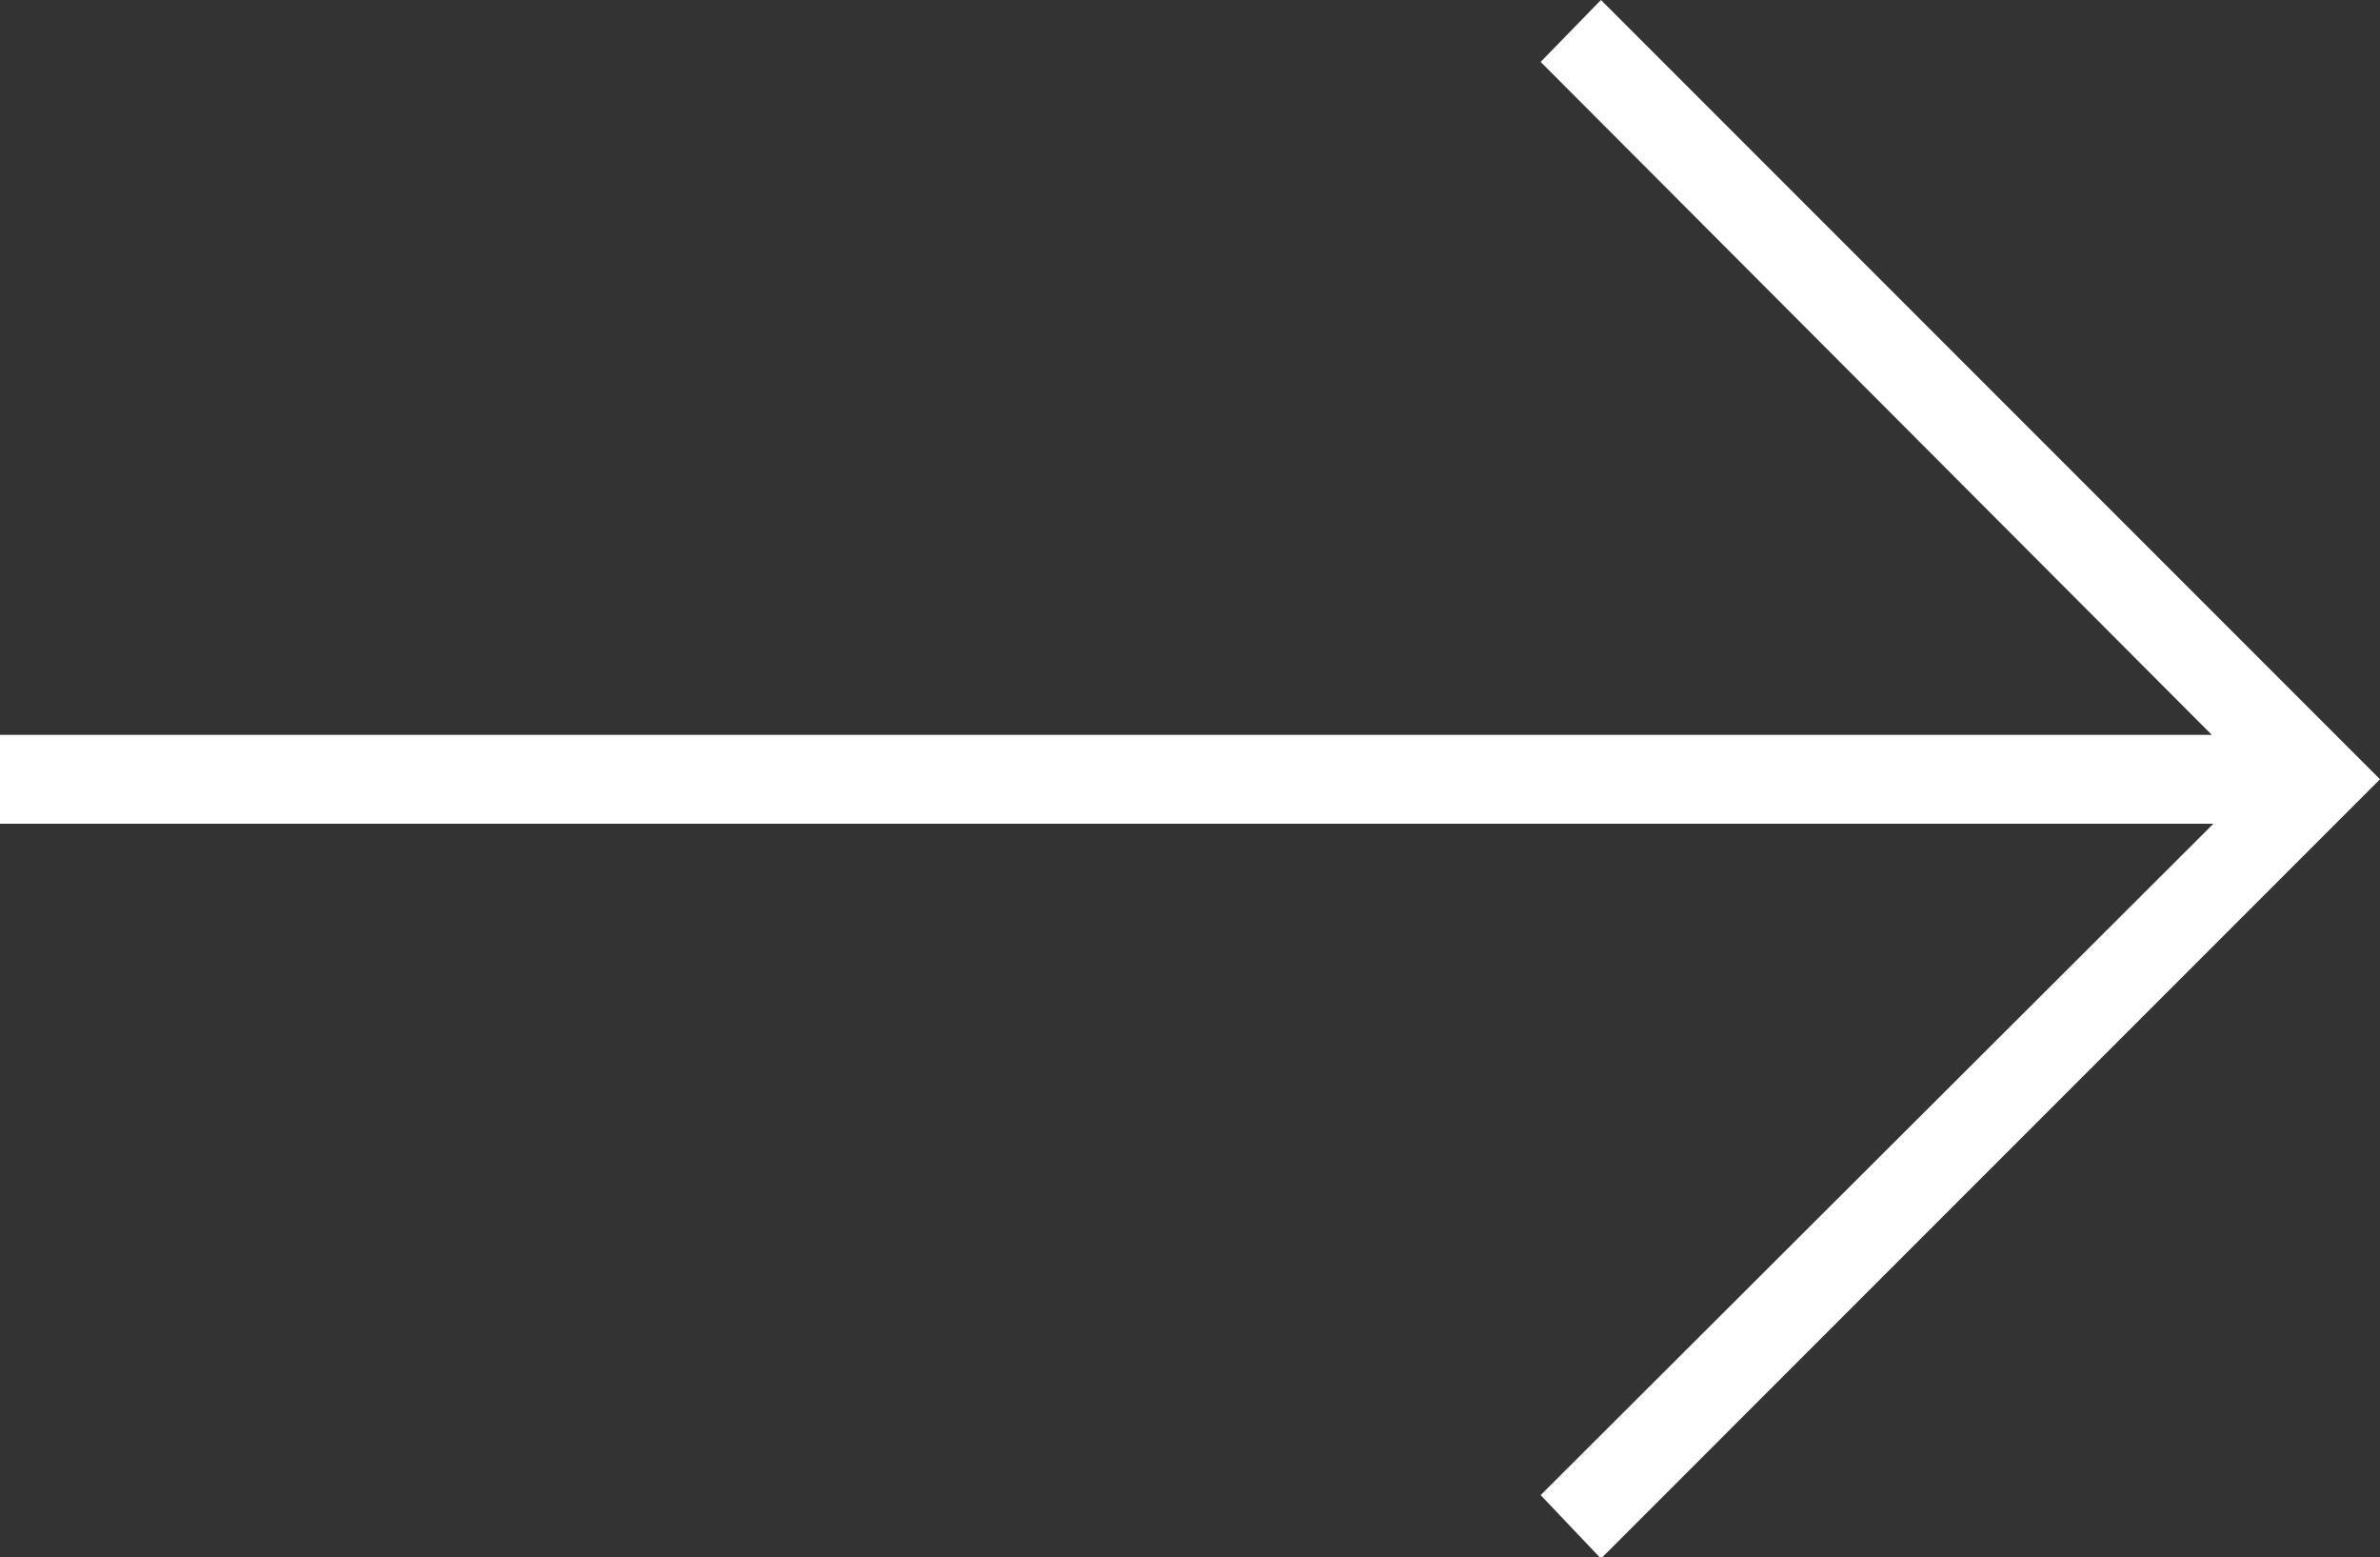 <?xml version="1.0" encoding="utf-8"?>
<!-- Generator: Adobe Illustrator 18.0.0, SVG Export Plug-In . SVG Version: 6.00 Build 0)  -->
<!DOCTYPE svg PUBLIC "-//W3C//DTD SVG 1.1//EN" "http://www.w3.org/Graphics/SVG/1.1/DTD/svg11.dtd">
<svg version="1.1" id="Capa_1" xmlns="http://www.w3.org/2000/svg" xmlns:xlink="http://www.w3.org/1999/xlink" x="0px" y="0px"
	 viewBox="0 25.9 150 98.1" enable-background="new 0 25.9 150 98.1" xml:space="preserve">
<rect x="0" y="25.9" width="150" height="98.1" fill="#333333" stroke="none"/>
<g>
	<g>
		<polygon fill="#FFFFFF" points="100.9,25.9 97.1,29.8 139.4,72.2 0,72.2 0,77.8 139.5,77.8 97.1,120.1 100.9,124.1 150,75 		"/>
	</g>
</g>
</svg>

